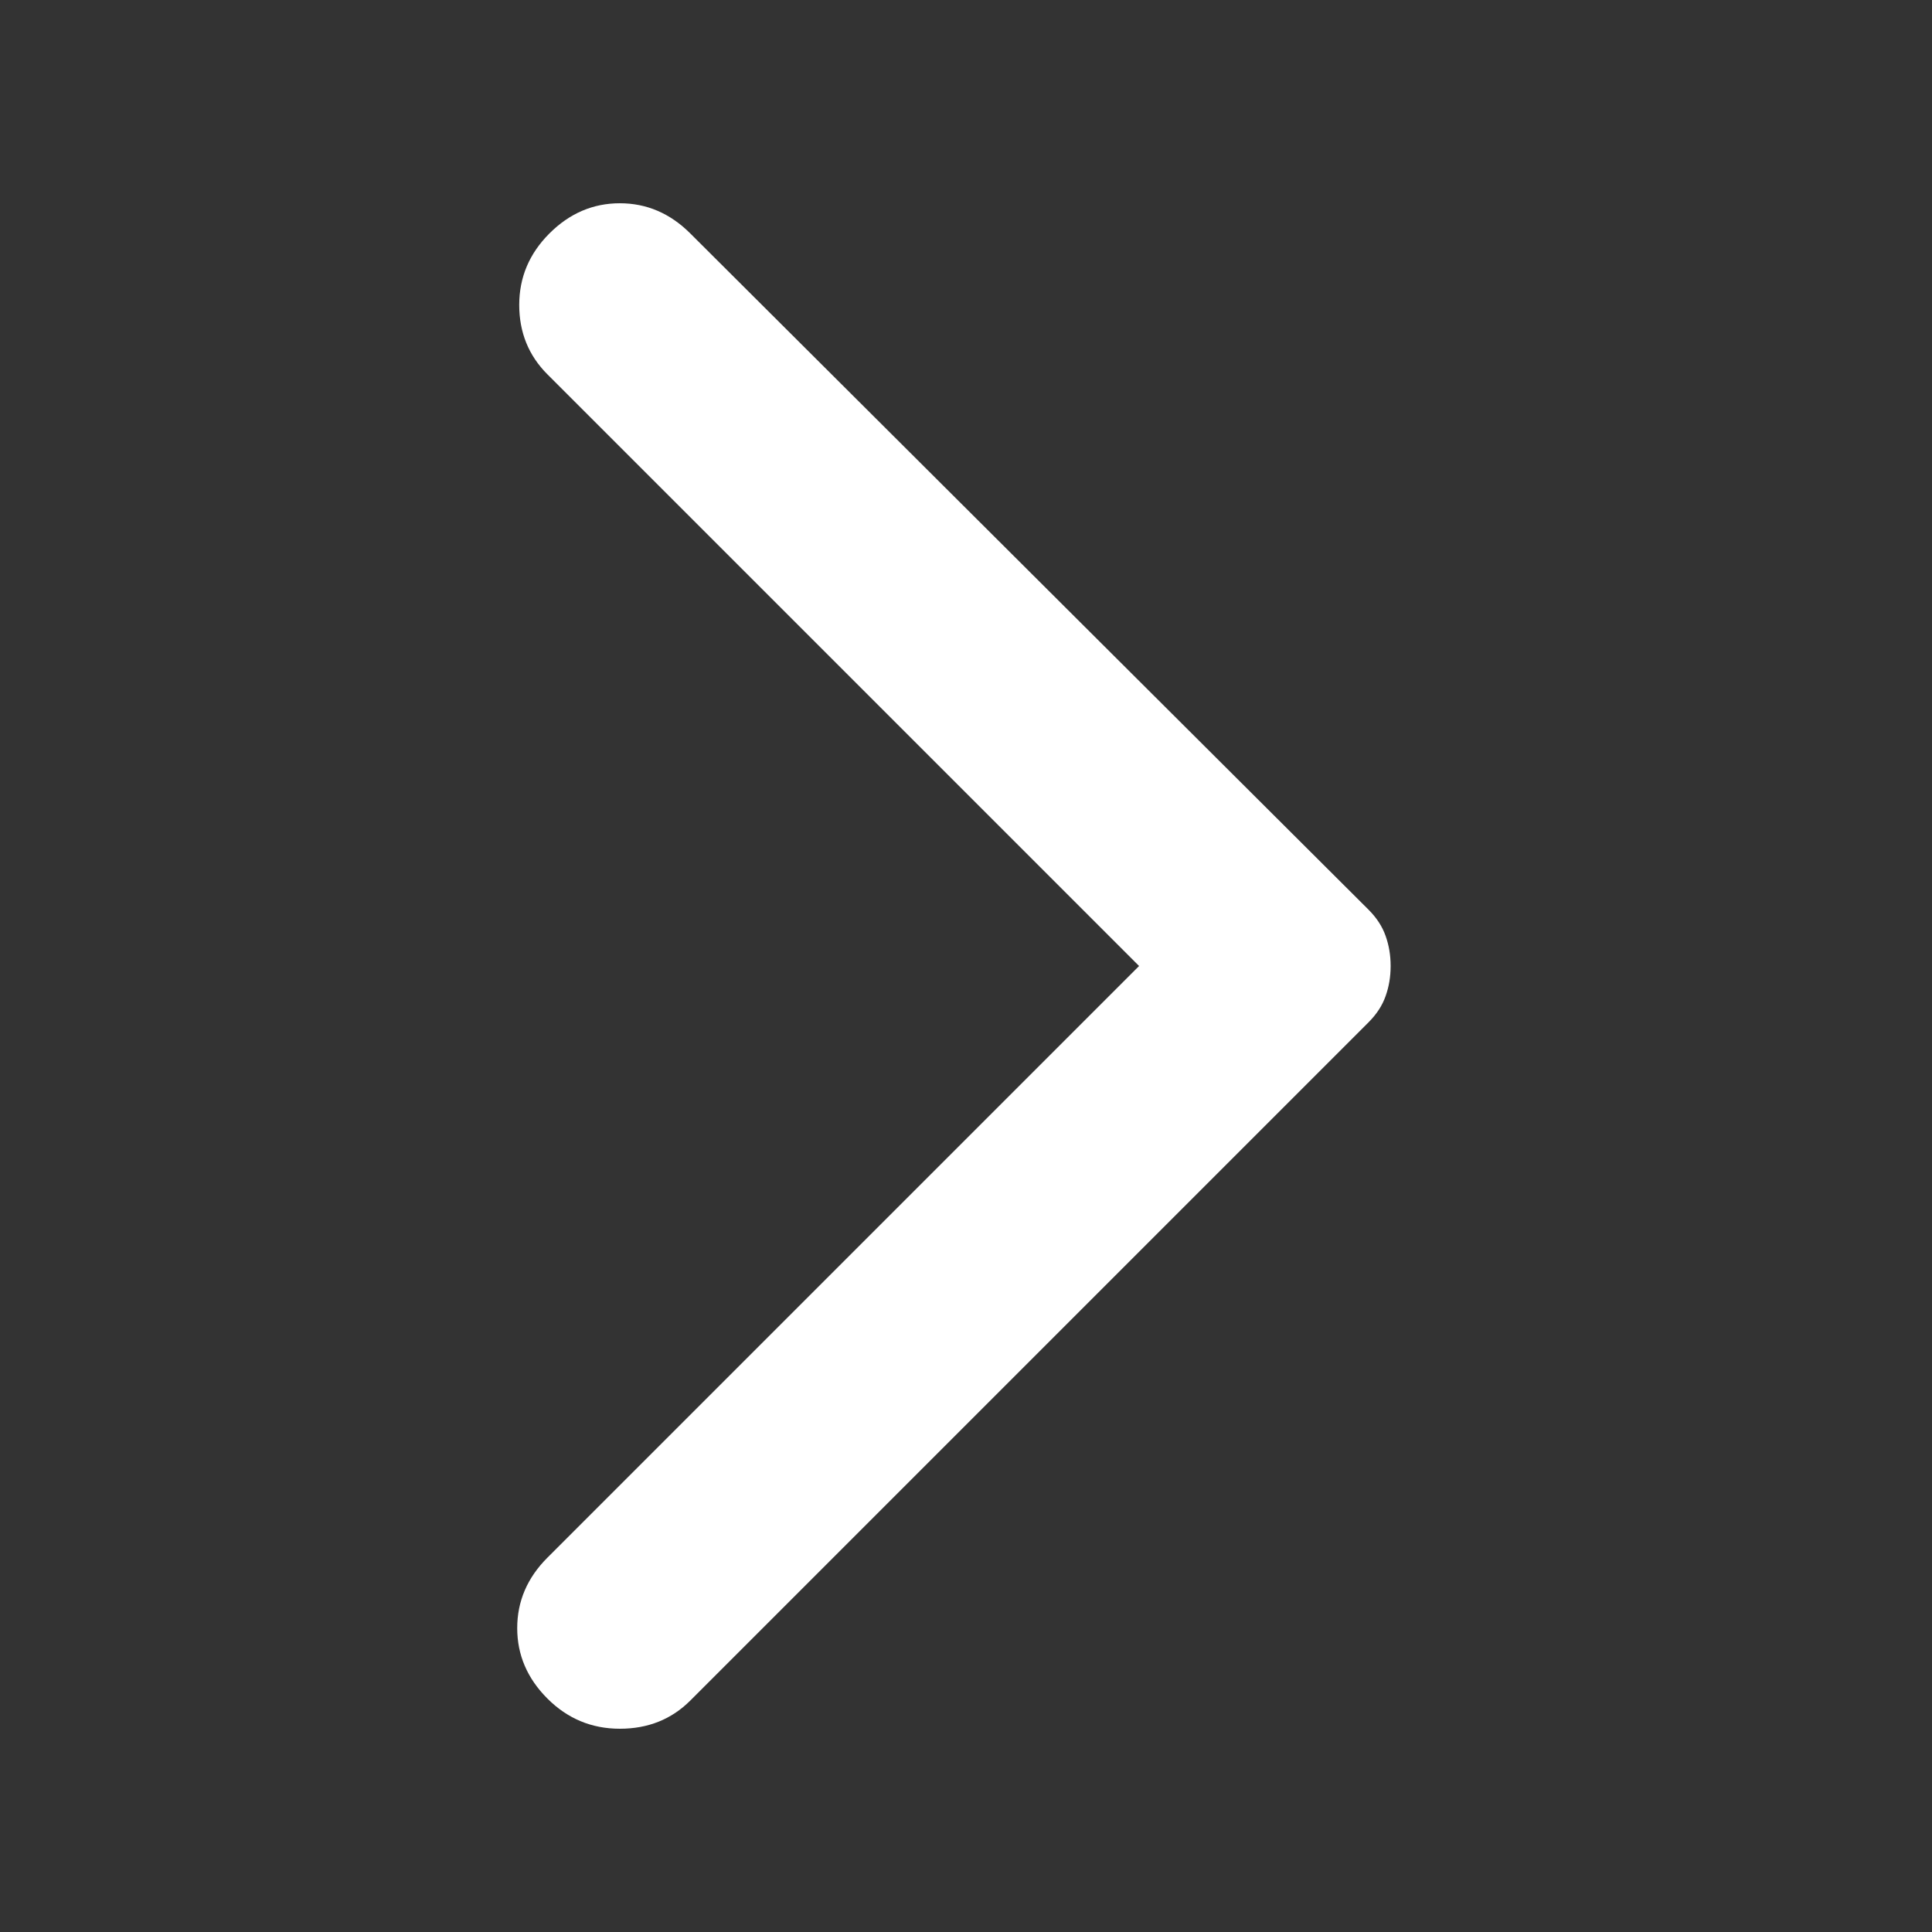 <svg width="24" height="24" viewBox="0 0 24 24" fill="none" xmlns="http://www.w3.org/2000/svg">
<rect x="0" y="0" width="24" height="24" fill="#333333" stroke="none"/>
<mask id="mask0_0_122" style="mask-type:alpha" maskUnits="userSpaceOnUse" x="0" y="0" width="24" height="24">
<rect width="24" height="24" fill="#D9D9D9"/>
</mask>
<g mask="url(#mask0_0_122)">
<path d="M8.575 2.9L17 11.3C17.1 11.4 17.171 11.508 17.212 11.625C17.254 11.742 17.275 11.867 17.275 12C17.275 12.133 17.254 12.258 17.212 12.375C17.171 12.492 17.1 12.6 17 12.7L8.575 21.125C8.342 21.358 8.05 21.475 7.7 21.475C7.35 21.475 7.05 21.35 6.8 21.1C6.55 20.85 6.425 20.558 6.425 20.225C6.425 19.892 6.55 19.6 6.8 19.35L14.15 12L6.8 4.65C6.567 4.417 6.45 4.129 6.45 3.788C6.45 3.446 6.575 3.15 6.825 2.9C7.075 2.65 7.367 2.525 7.7 2.525C8.033 2.525 8.325 2.65 8.575 2.9Z" fill="white"/>
</g>
</svg>
